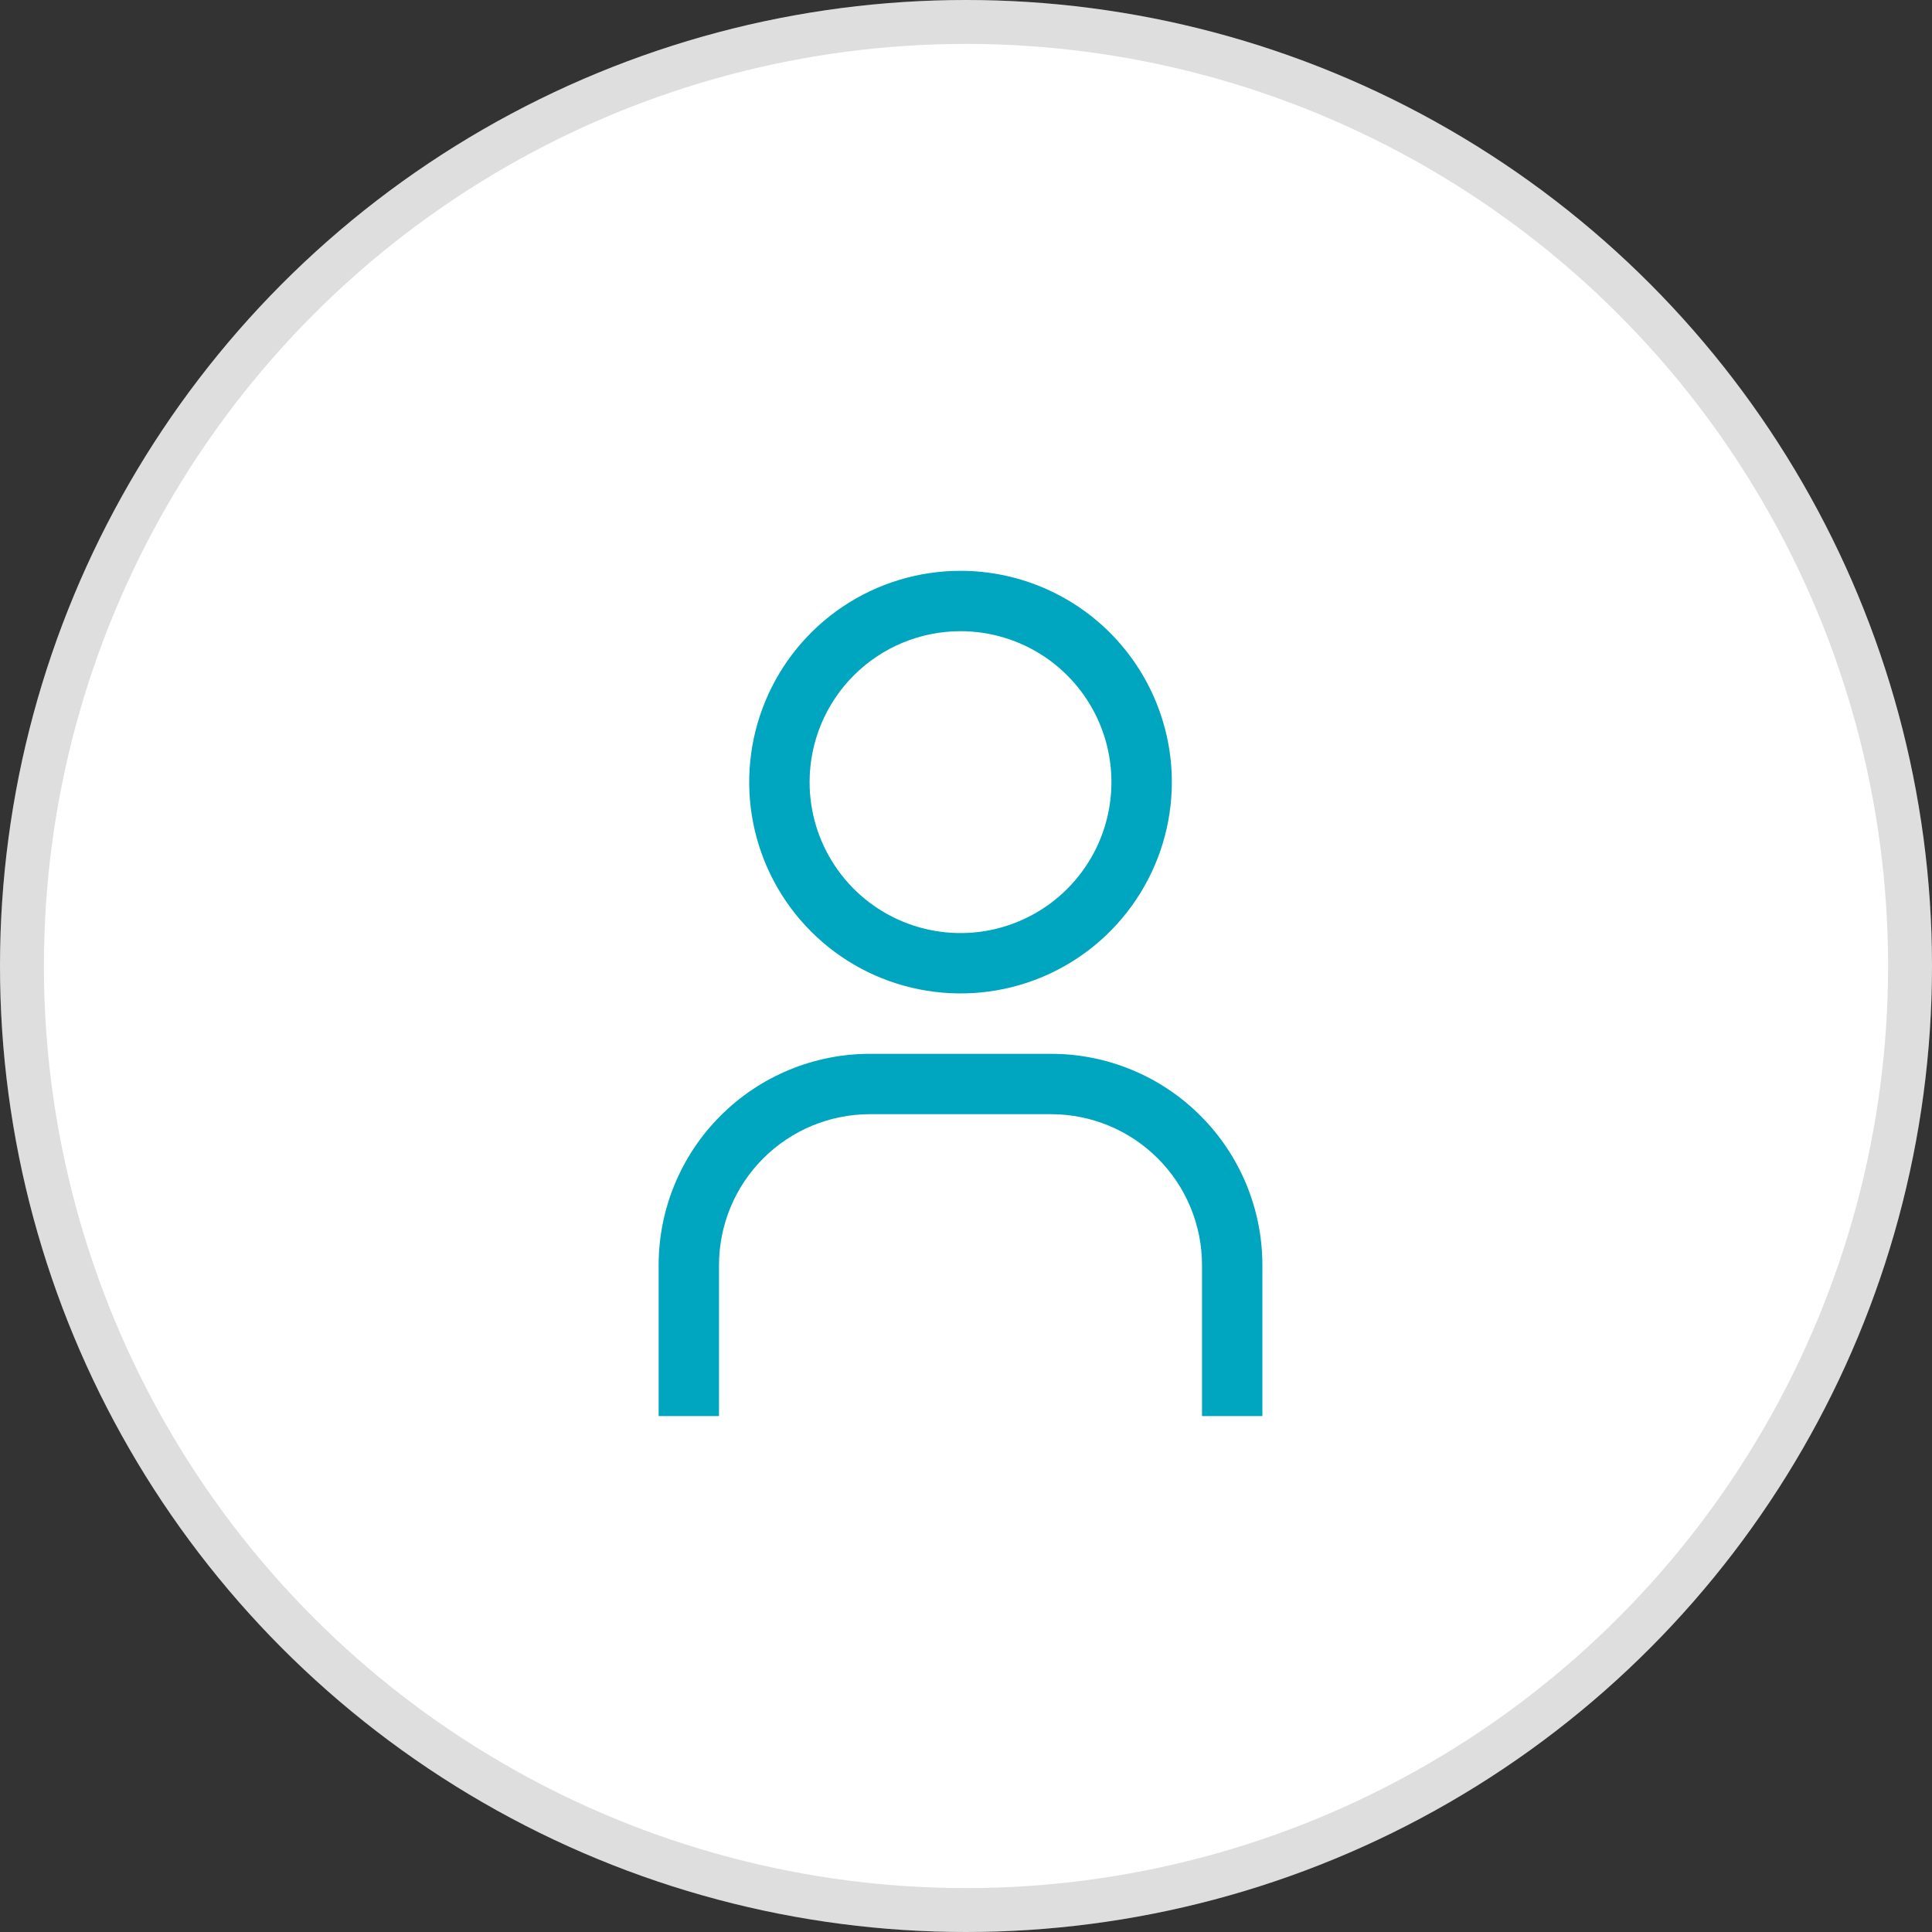 <svg width="44" height="44" viewBox="0 0 44 44" fill="none" xmlns="http://www.w3.org/2000/svg">
<rect x="0" y="0" width="44" height="44" fill="#333333" stroke="none"/>
<circle cx="22" cy="22" r="22" fill="white"/>
<circle cx="22" cy="22" r="21.5" stroke="black" stroke-opacity="0.13"/>
<path d="M21.875 14.375C22.555 14.375 23.22 14.577 23.785 14.954C24.35 15.332 24.791 15.869 25.051 16.497C25.311 17.125 25.379 17.816 25.246 18.483C25.114 19.15 24.786 19.762 24.306 20.243C23.825 20.724 23.212 21.051 22.546 21.184C21.879 21.317 21.188 21.248 20.559 20.988C19.931 20.728 19.395 20.288 19.017 19.722C18.639 19.157 18.438 18.492 18.438 17.812C18.438 16.901 18.8 16.026 19.444 15.382C20.089 14.737 20.963 14.375 21.875 14.375ZM21.875 13C20.923 13 19.993 13.282 19.201 13.811C18.41 14.34 17.793 15.091 17.429 15.971C17.065 16.85 16.969 17.818 17.155 18.751C17.341 19.685 17.799 20.542 18.472 21.215C19.145 21.889 20.003 22.347 20.936 22.532C21.87 22.718 22.837 22.623 23.717 22.259C24.596 21.894 25.348 21.278 25.876 20.486C26.405 19.695 26.688 18.764 26.688 17.812C26.688 16.536 26.18 15.312 25.278 14.409C24.375 13.507 23.151 13 21.875 13ZM28.75 32.25H27.375V28.812C27.375 27.901 27.013 27.026 26.368 26.382C25.724 25.737 24.849 25.375 23.938 25.375H19.812C18.901 25.375 18.026 25.737 17.382 26.382C16.737 27.026 16.375 27.901 16.375 28.812V32.25H15V28.812C15 27.536 15.507 26.312 16.41 25.41C17.312 24.507 18.536 24 19.812 24H23.938C25.214 24 26.438 24.507 27.34 25.41C28.243 26.312 28.75 27.536 28.75 28.812V32.25Z" fill="#00A5BF"/>
</svg>
